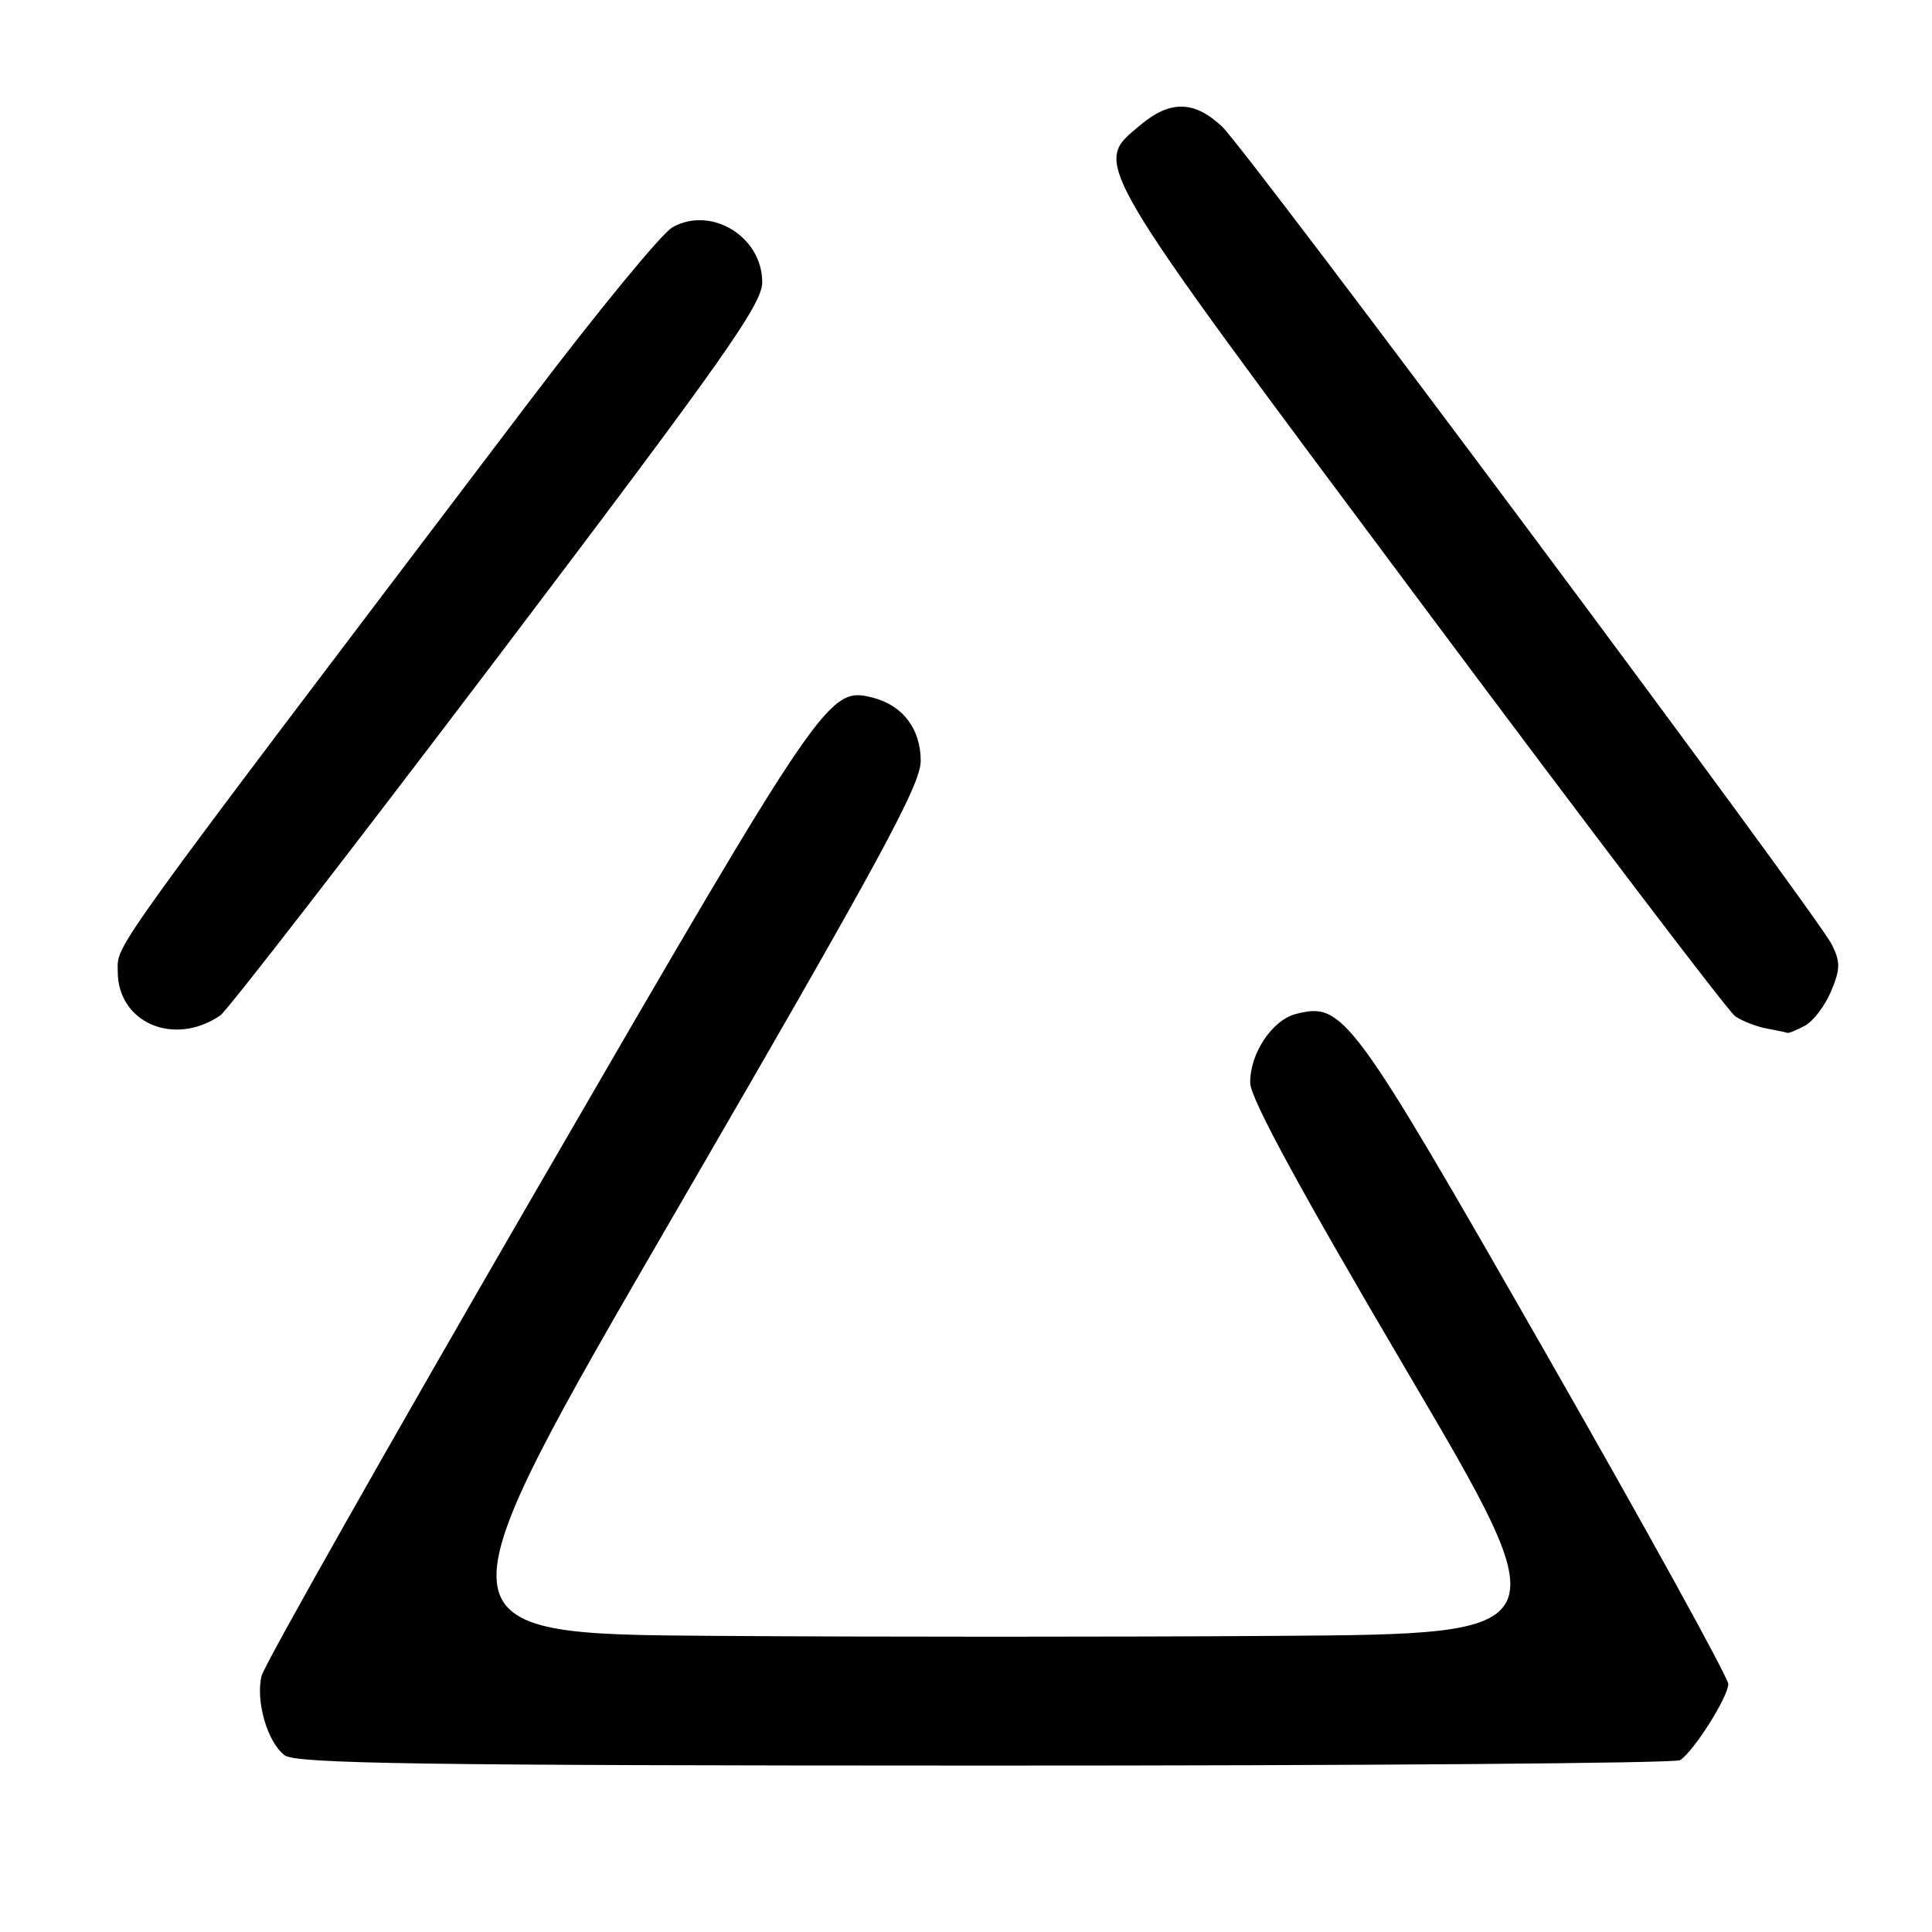 <?xml version="1.0" encoding="UTF-8" standalone="no"?>
<!DOCTYPE svg PUBLIC "-//W3C//DTD SVG 1.1//EN" "http://www.w3.org/Graphics/SVG/1.1/DTD/svg11.dtd" >
<svg xmlns="http://www.w3.org/2000/svg" xmlns:xlink="http://www.w3.org/1999/xlink" version="1.1" viewBox="0 0 256 256">
 <g >
 <path fill="currentColor"
d=" M 222.62 233.23 C 224.46 232.03 229.00 224.85 229.00 223.14 C 229.00 222.28 218.09 202.49 204.75 179.17 C 178.96 134.08 178.00 132.78 171.73 134.35 C 168.57 135.15 165.60 139.62 165.66 143.50 C 165.69 145.55 172.21 157.55 186.31 181.50 C 206.92 216.50 206.92 216.50 169.46 216.76 C 148.86 216.91 115.14 216.91 94.54 216.76 C 57.08 216.50 57.08 216.50 89.54 160.56 C 116.68 113.79 122.00 103.99 122.00 100.81 C 122.00 96.59 119.61 93.44 115.63 92.44 C 109.80 90.98 109.27 91.75 71.38 157.15 C 51.51 191.44 34.99 220.66 34.65 222.08 C 33.86 225.44 35.44 230.86 37.71 232.58 C 39.19 233.70 55.47 233.94 130.50 233.95 C 180.55 233.96 222.01 233.64 222.62 233.23 Z  M 29.18 134.56 C 30.10 133.93 46.63 112.57 65.93 87.10 C 96.02 47.36 101.00 40.30 101.00 37.39 C 101.00 31.36 94.24 27.23 89.10 30.12 C 87.70 30.90 79.23 41.21 70.27 53.02 C 13.48 127.91 15.60 124.98 15.60 128.72 C 15.60 135.52 23.05 138.73 29.18 134.56 Z  M 239.15 135.92 C 240.26 135.33 241.82 133.27 242.63 131.35 C 243.86 128.41 243.87 127.46 242.74 125.18 C 240.67 121.05 165.24 19.87 161.91 16.75 C 158.23 13.31 155.03 13.26 151.08 16.59 C 144.78 21.89 143.89 20.37 188.13 79.68 C 210.20 109.28 229.00 134.01 229.91 134.65 C 230.81 135.28 232.67 136.01 234.03 136.27 C 235.39 136.52 236.64 136.79 236.82 136.86 C 236.99 136.94 238.04 136.51 239.15 135.92 Z "/>
</g>
</svg>